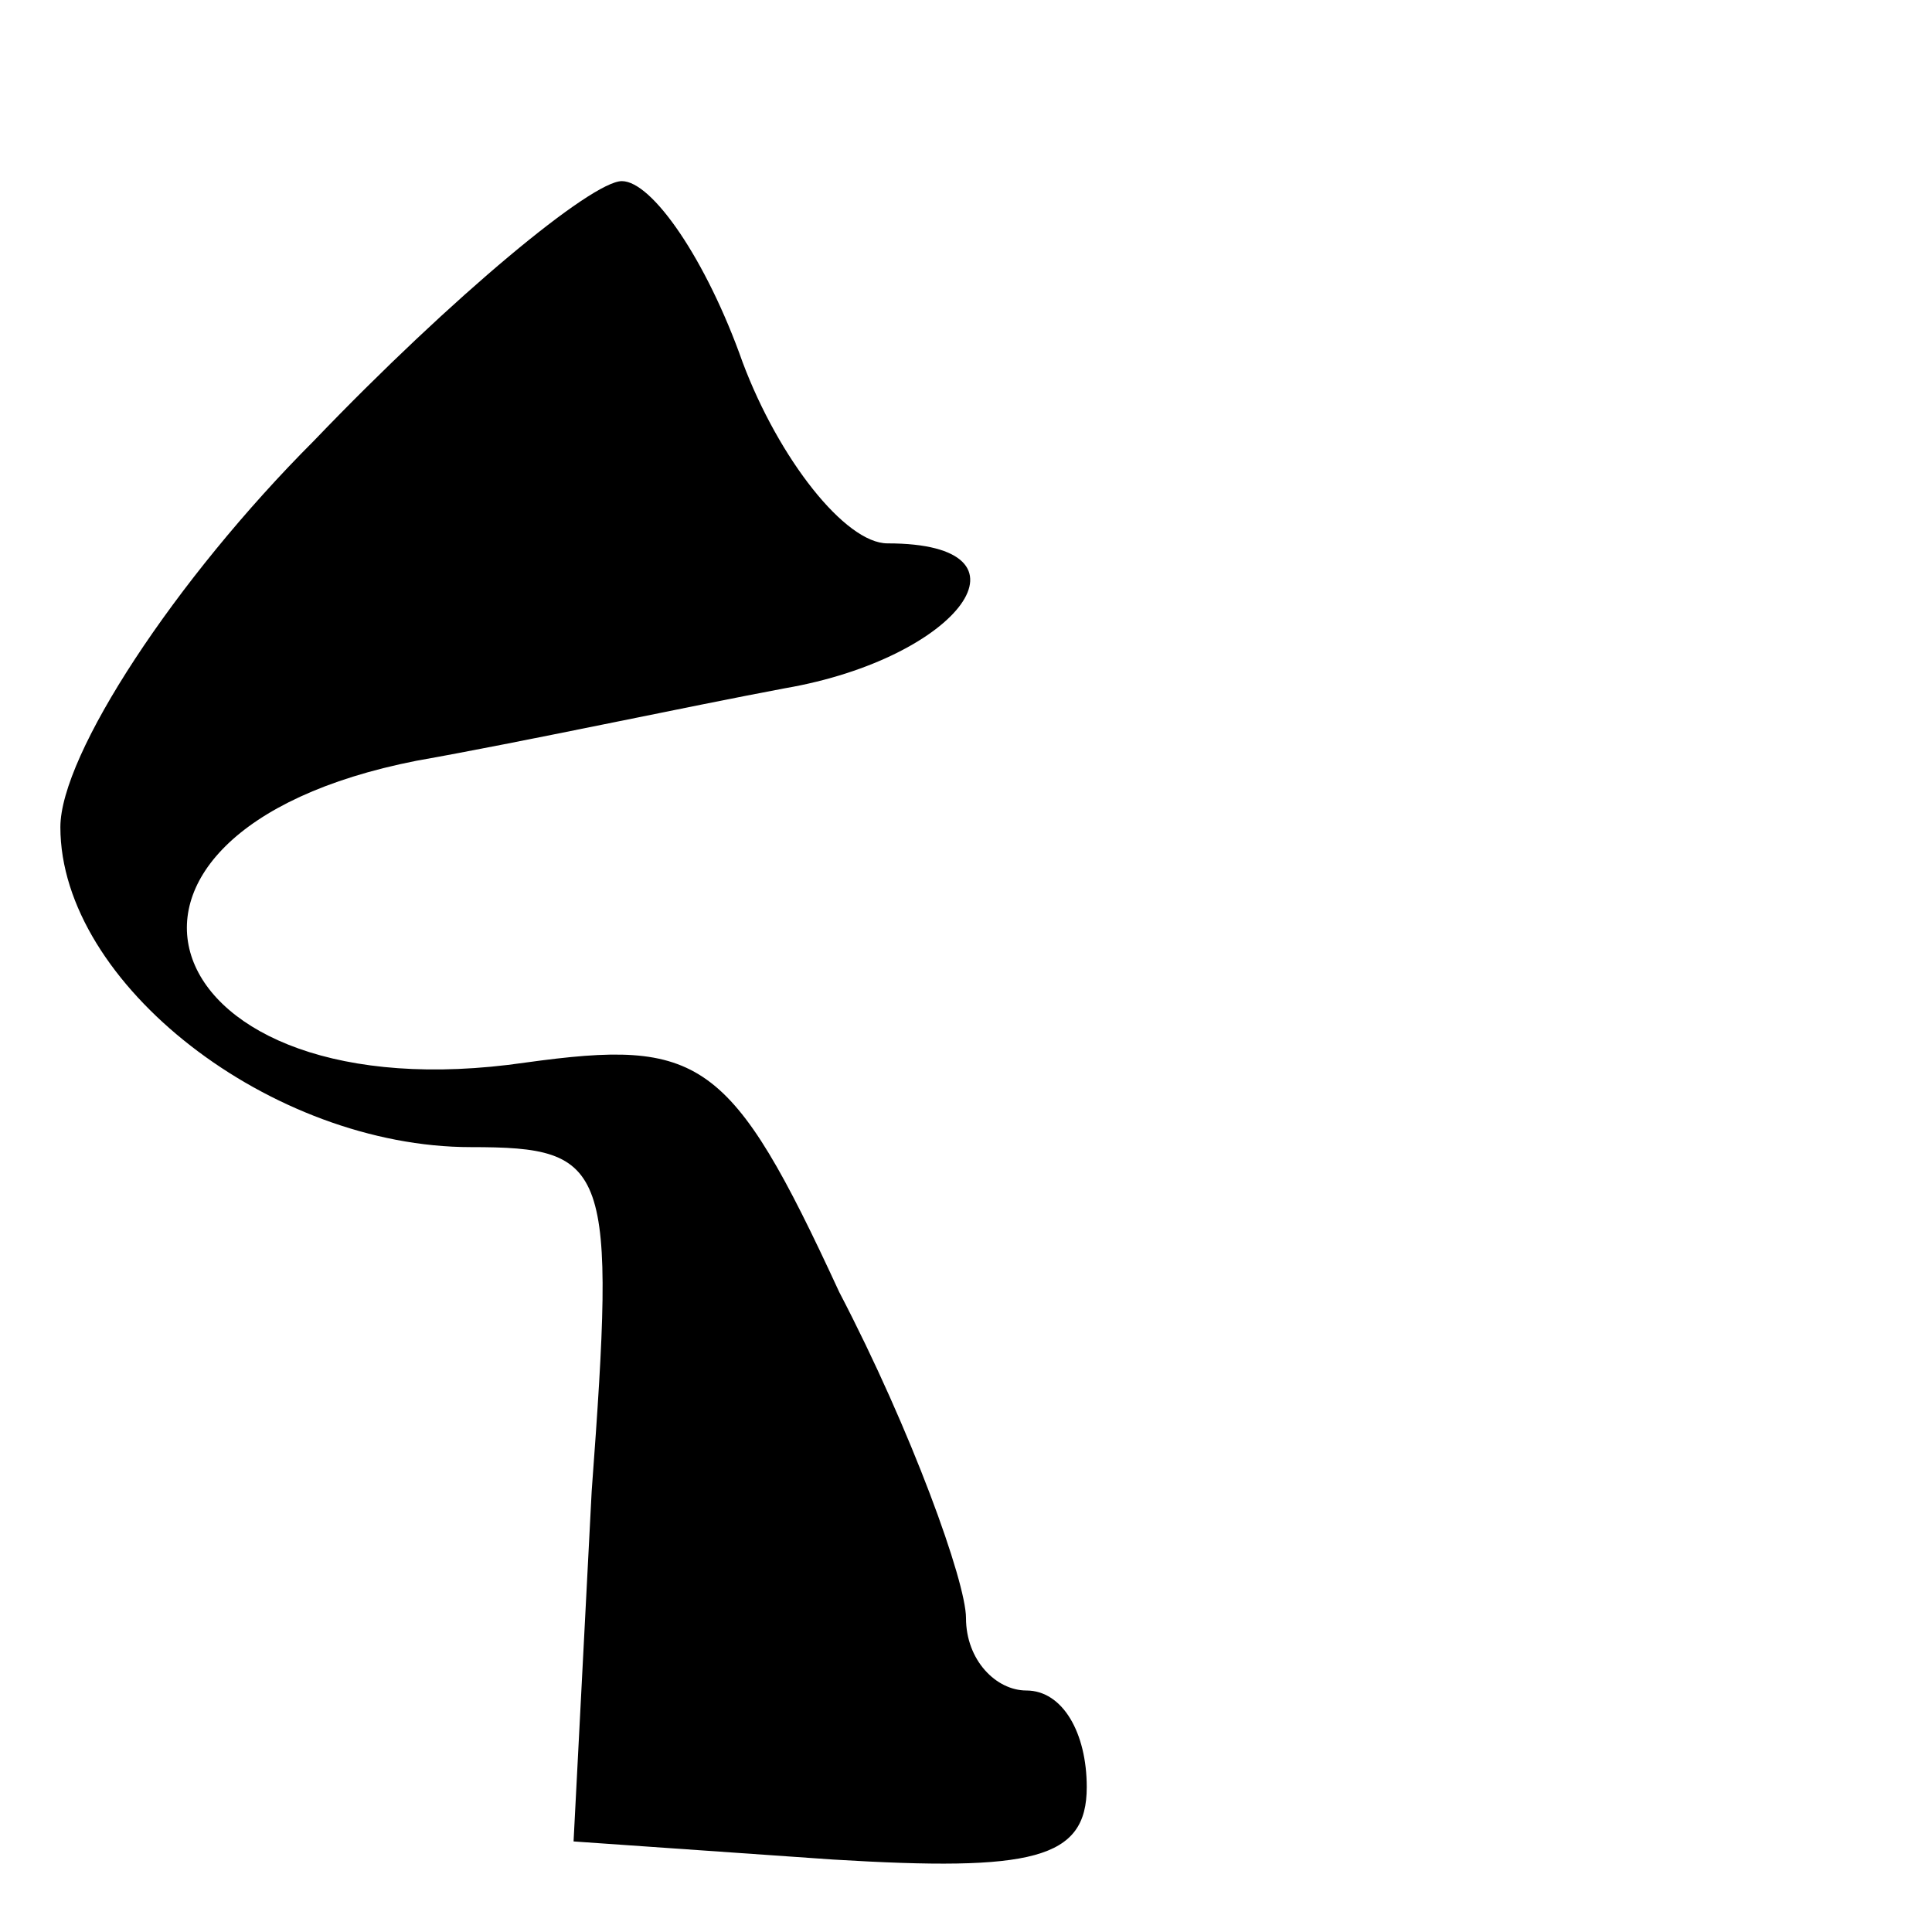 <?xml version="1.0" standalone="no"?>
<!DOCTYPE svg PUBLIC "-//W3C//DTD SVG 20010904//EN"
 "http://www.w3.org/TR/2001/REC-SVG-20010904/DTD/svg10.dtd">
<svg version="1.0" xmlns="http://www.w3.org/2000/svg"
 width="32pt" height="32pt" viewBox="0 0 32 32"
 preserveAspectRatio="xMidYMid meet">
<g transform="translate(0,32) scale(0.1,-0.1)"
fill="#000000" stroke="none">
<path fill="#000000" stroke="none" d="M52 247 c-23 -23 -42 -52 -42 -64 0
-26 35 -53 68 -53 23 0 24 -3 20 -57 l-3 -58 43 -3 c33 -2 42 0 42 12 0 9 -4
16 -10 16 -5 0 -10 5 -10 12 0 6 -9 31 -21 54 -18 39 -23 42 -52 38 -62 -9
-79 38 -18 50 17 3 45 9 61 12 29 5 43 24 17 24 -7 0 -18 14 -24 30 -6 17 -15
30 -20 30 -5 0 -28 -19 -51 -43z"/>
</g>
</svg>

